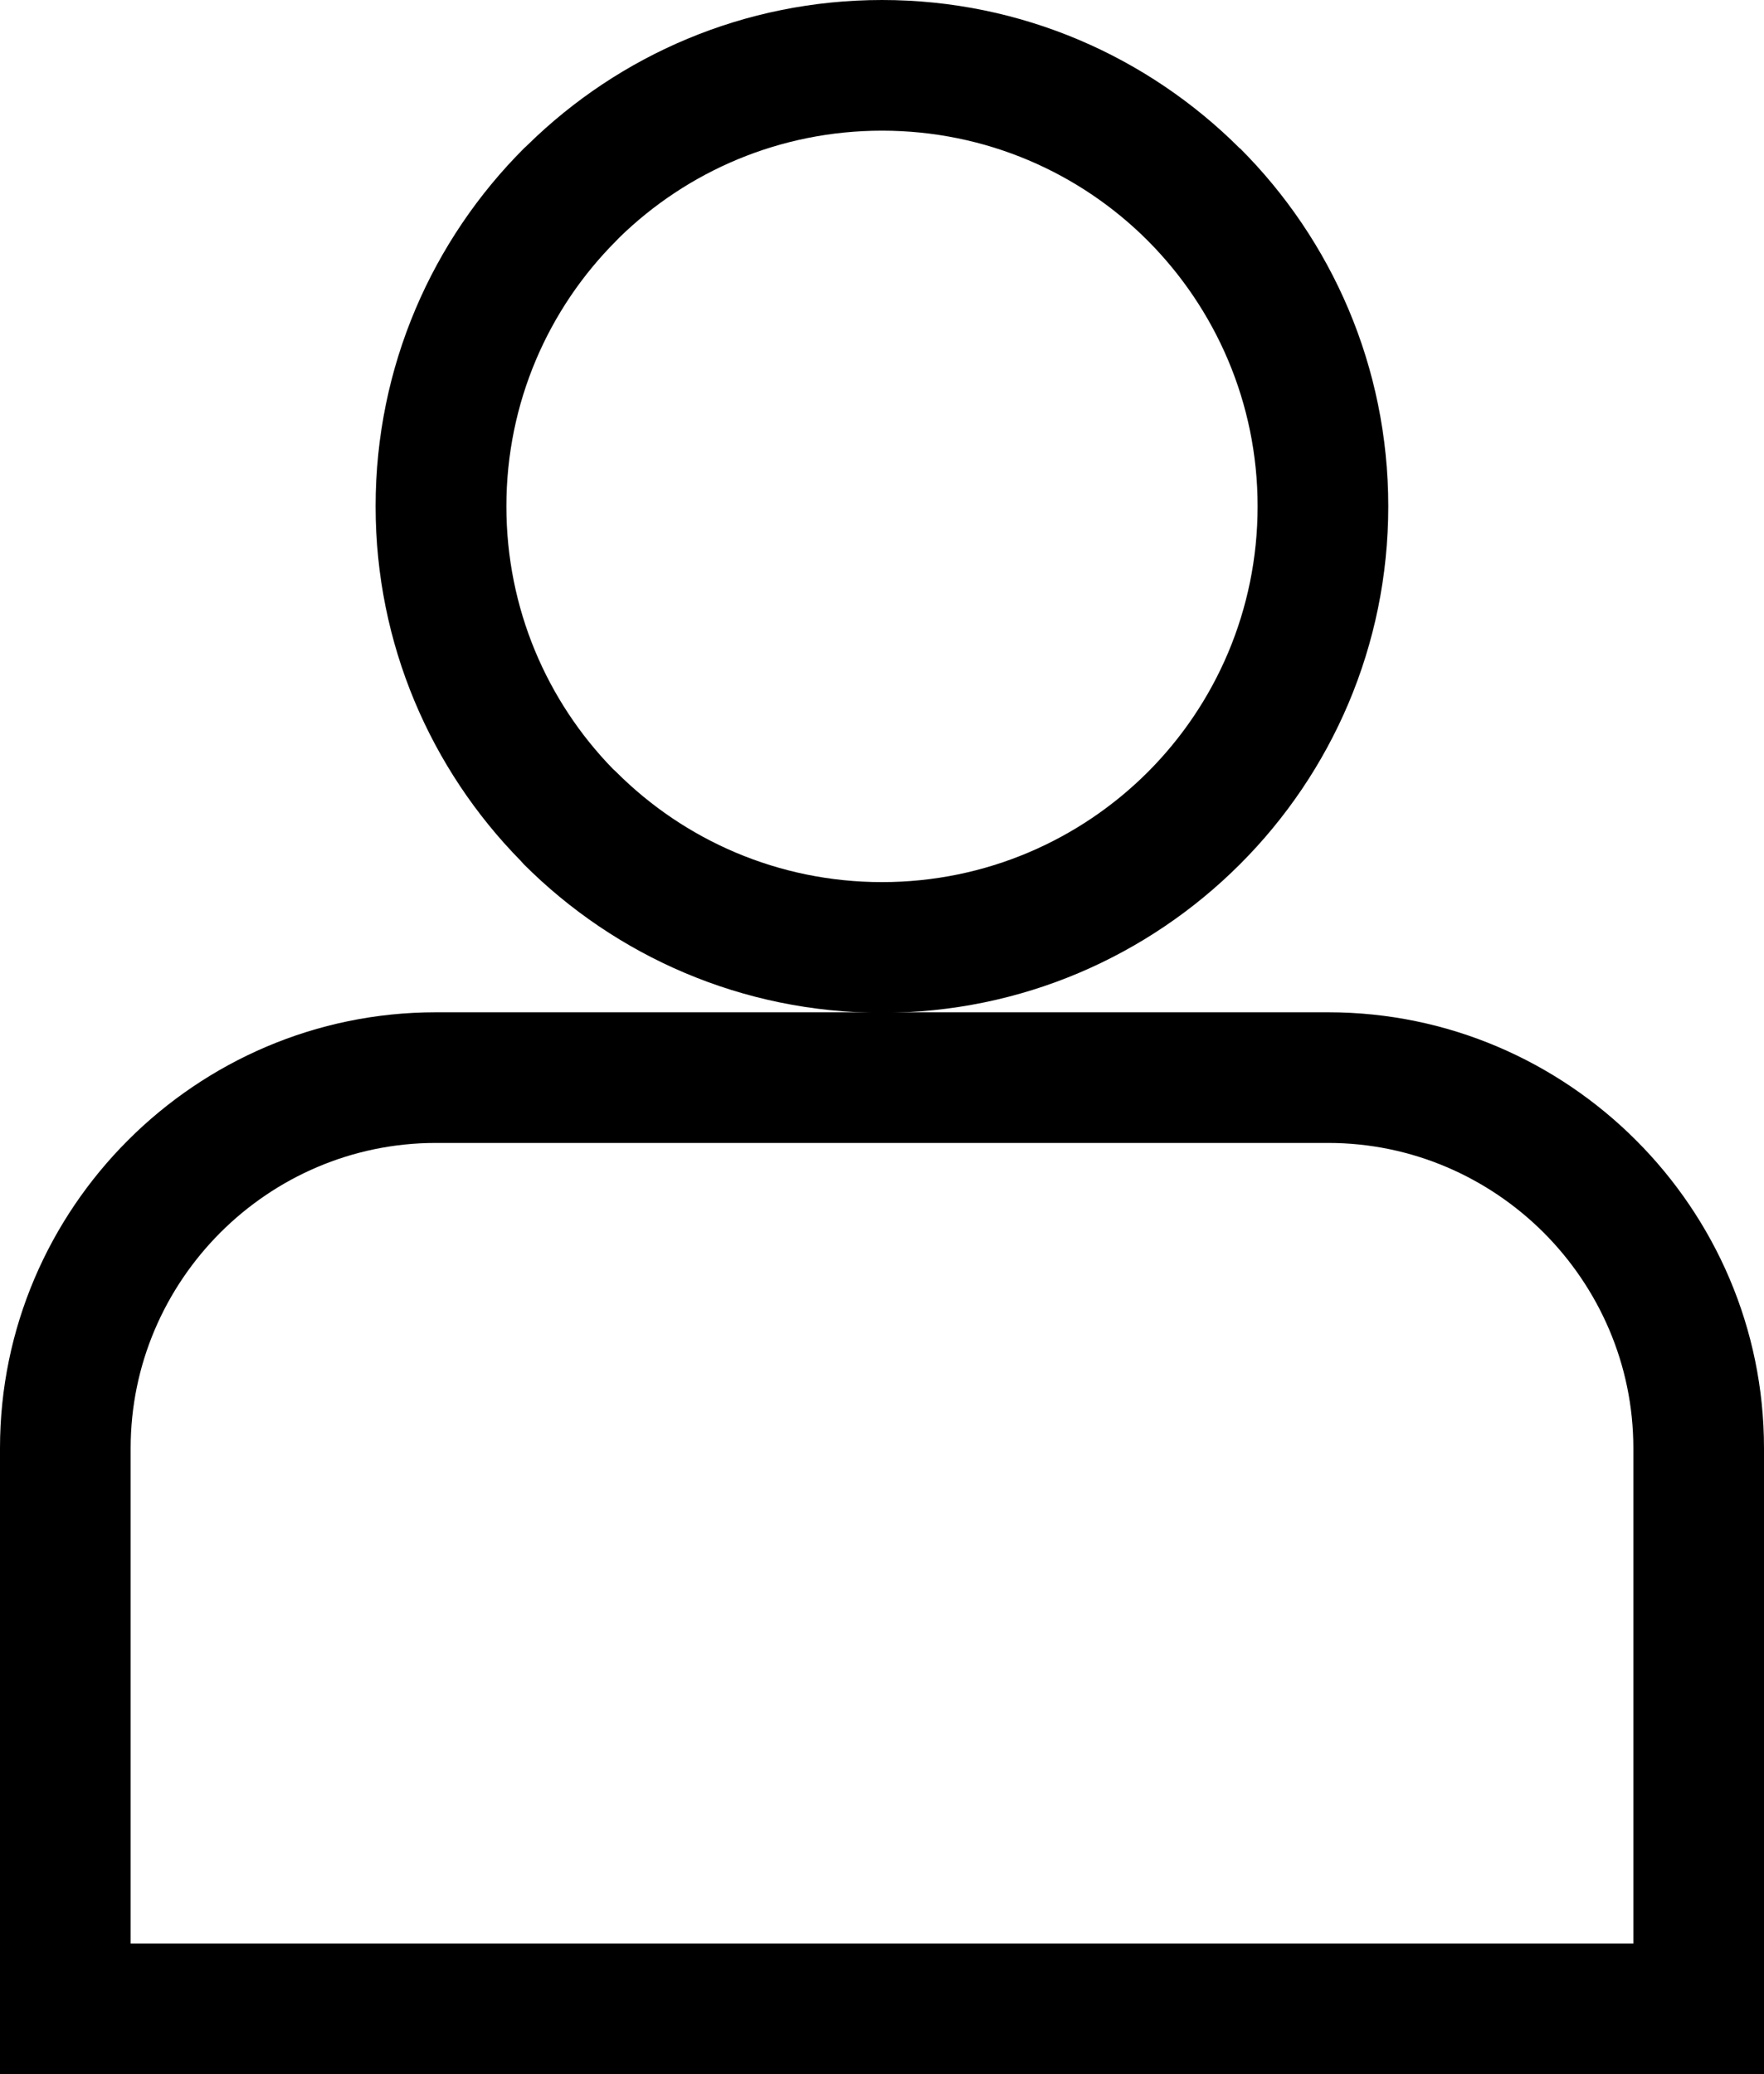 <svg xmlns="http://www.w3.org/2000/svg" viewBox="0 0 14460 17000" width="14460" height="17000">
    <path d="M7230 0c1144,0 2181,465 2933,1216l2 0c751,751 1215,1788 1215,2934 0,1145 -464,2182 -1215,2933l-2 2c-752,751 -1789,1216 -2933,1216 -1146,0 -2184,-465 -2935,-1216l-29 -32c-734,-748 -1187,-1773 -1187,-2903 0,-1146 465,-2183 1216,-2934l32 -30c748,-733 1773,-1186 2903,-1186zm2178 1972c-557,-557 -1327,-901 -2178,-901 -838,0 -1597,334 -2152,875l-26 27c-557,557 -901,1327 -901,2177 0,838 333,1598 874,2153l27 25c557,557 1327,902 2178,902 851,0 1621,-345 2178,-901 557,-557 901,-1328 901,-2179 0,-850 -345,-1620 -901,-2178z"/>
    <path d="M3572 8297l7316 0c983,0 1876,402 2523,1049 647,647 1049,1540 1049,2523l0 5131 -14460 0 0 -5131c0,-983 402,-1876 1049,-2523 647,-647 1540,-1049 2523,-1049zm7316 1071l-7316 0c-687,0 -1313,282 -1766,735 -453,454 -735,1079 -735,1766l0 4060 12318 0 0 -4060c0,-687 -282,-1312 -735,-1766 -454,-453 -1079,-735 -1766,-735z"/>
</svg>